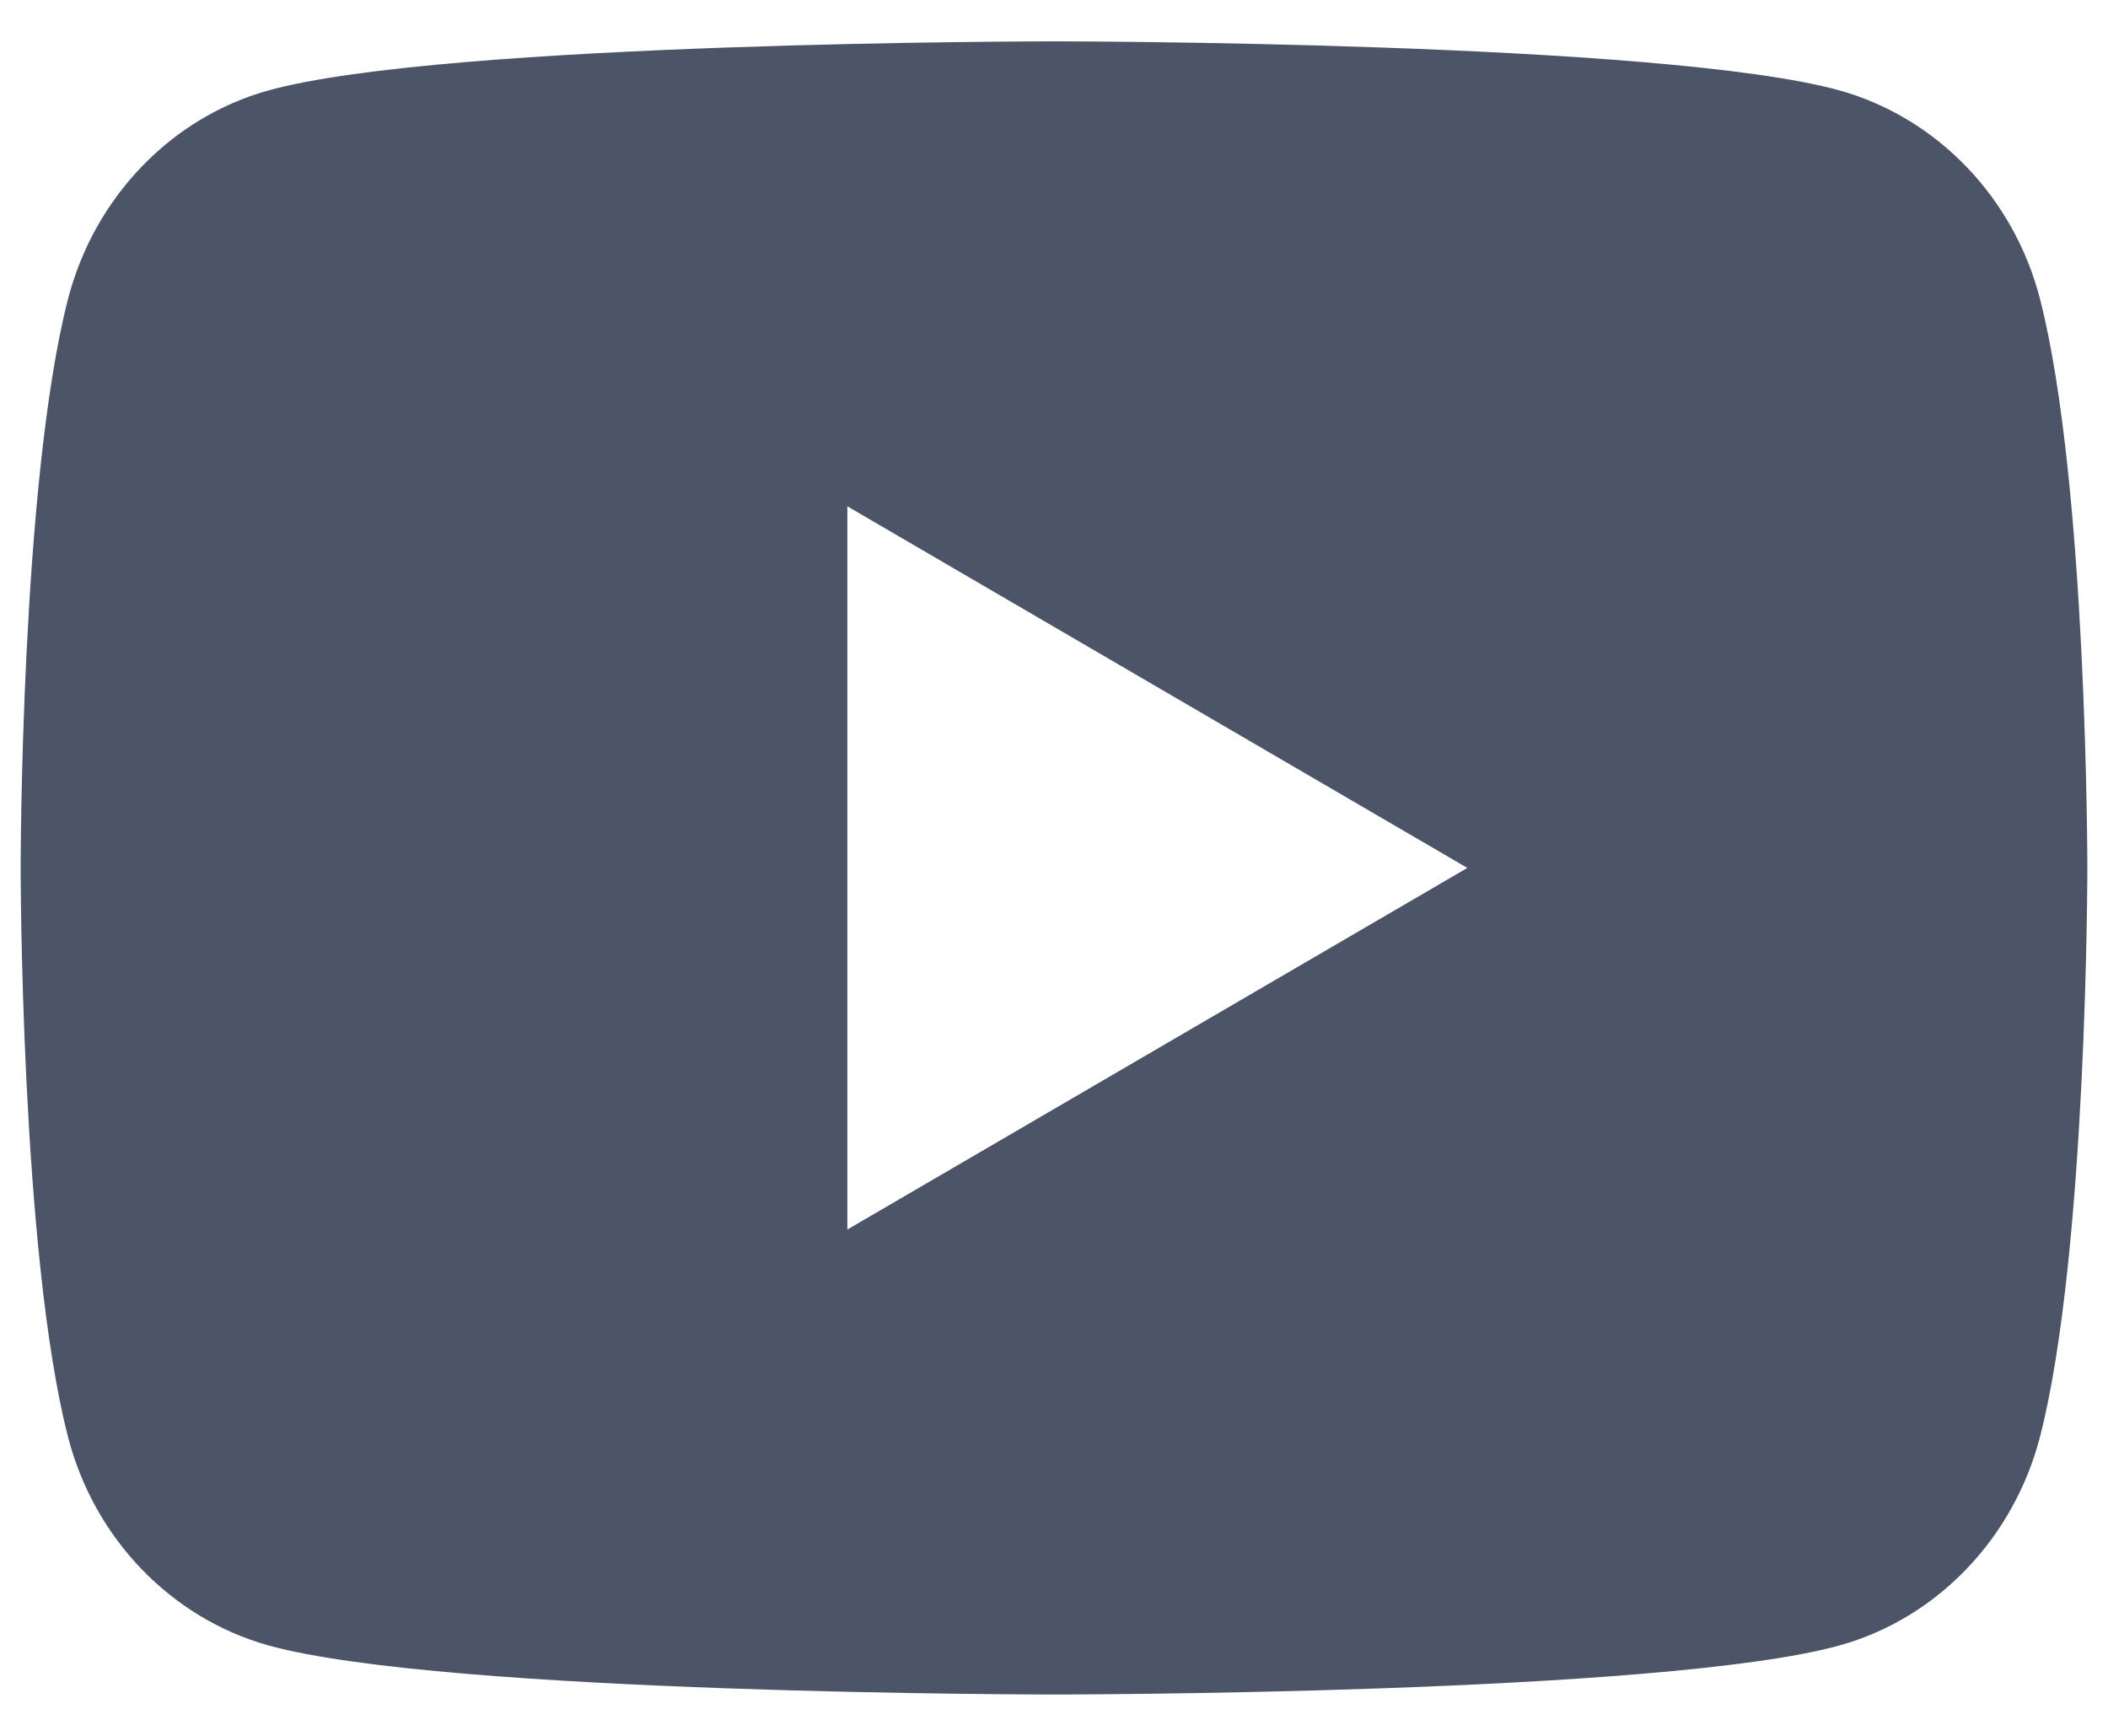 <svg width="34" height="28" viewBox="0 0 34 28" fill="none" xmlns="http://www.w3.org/2000/svg">
<path d="M32.905 4.83C33.667 7.8 33.667 14 33.667 14C33.667 14 33.667 20.2 32.905 23.17C32.482 24.812 31.243 26.103 29.675 26.54C26.827 27.333 17 27.333 17 27.333C17 27.333 7.178 27.333 4.325 26.54C2.75 26.097 1.513 24.807 1.095 23.17C0.333 20.2 0.333 14 0.333 14C0.333 14 0.333 7.8 1.095 4.83C1.518 3.188 2.757 1.897 4.325 1.46C7.178 0.667 17 0.667 17 0.667C17 0.667 26.827 0.667 29.675 1.46C31.25 1.903 32.487 3.193 32.905 4.83ZM13.667 19.833L23.667 14L13.667 8.167V19.833Z" fill="#4C5567"/>
</svg>
